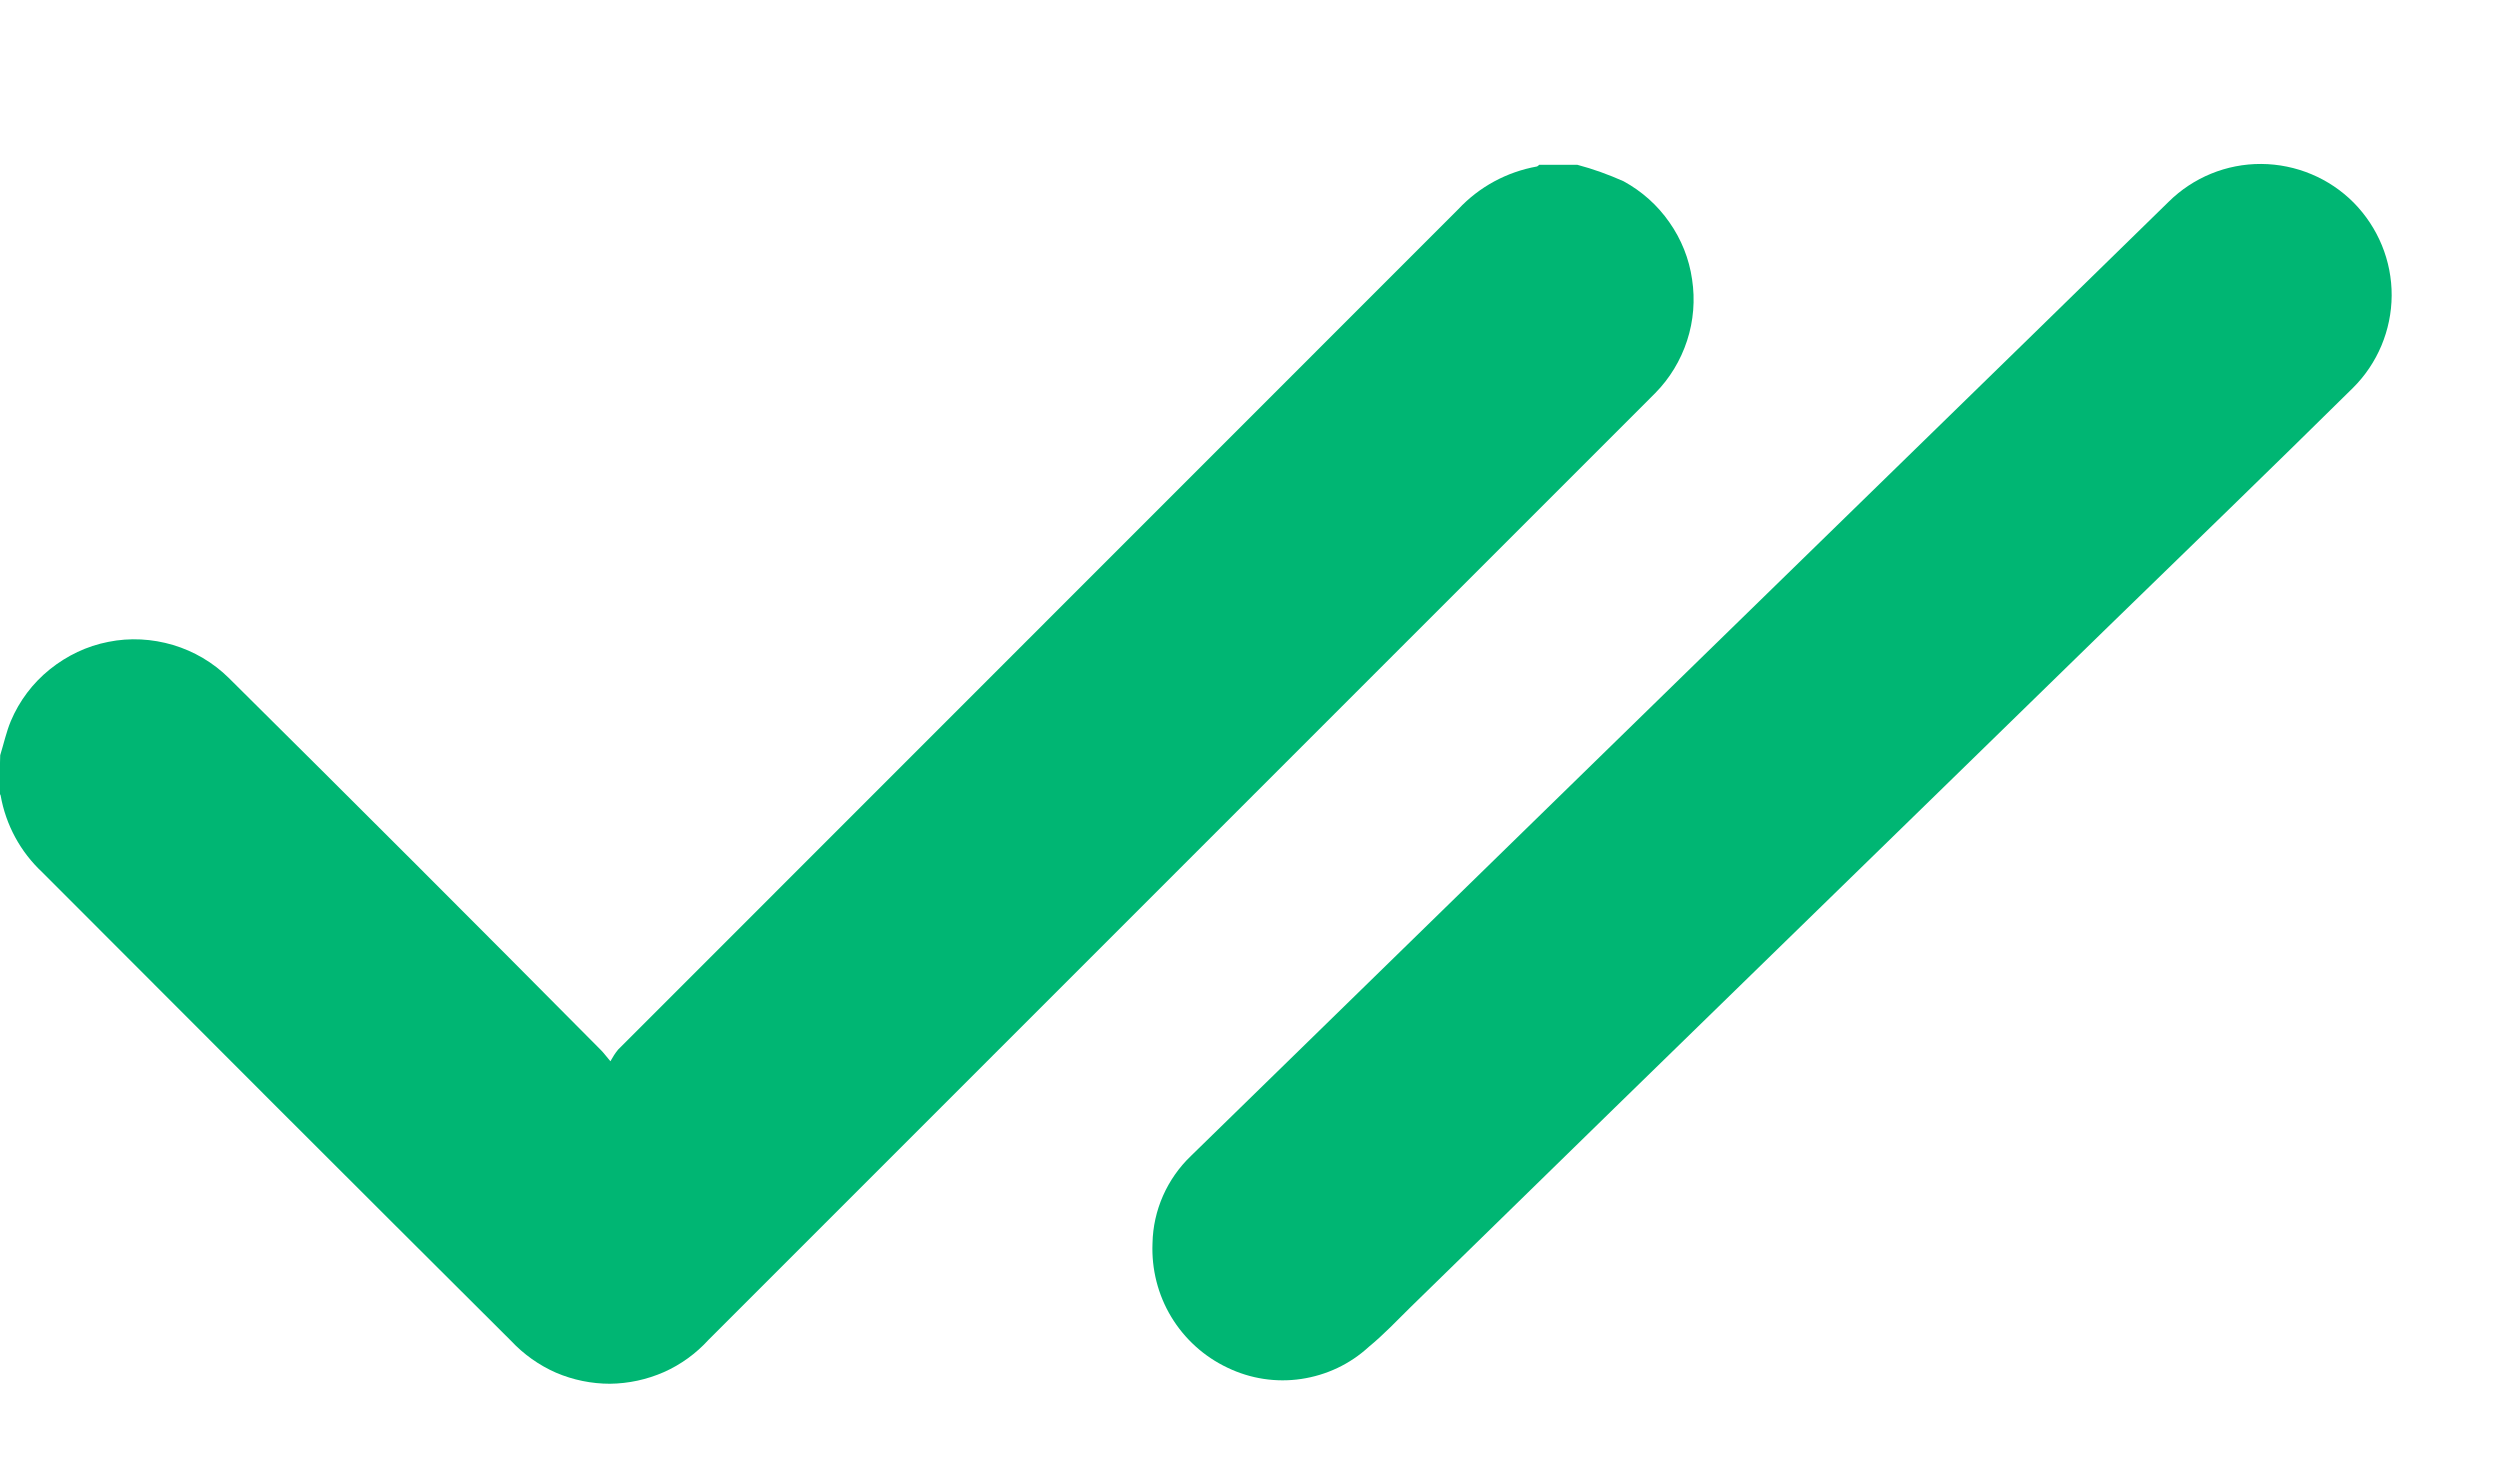 <svg width="12" height="7" viewBox="0 0 12 7" fill="none" xmlns="http://www.w3.org/2000/svg">
<path d="M0.001 3.625C0.018 3.57 0.03 3.514 0.052 3.461C0.093 3.364 0.157 3.279 0.239 3.213C0.321 3.147 0.417 3.101 0.52 3.081C0.623 3.06 0.73 3.066 0.831 3.096C0.931 3.126 1.023 3.18 1.098 3.254C1.698 3.849 2.294 4.445 2.885 5.041C2.897 5.053 2.907 5.067 2.93 5.094C2.941 5.074 2.953 5.055 2.967 5.038L7 1.004C7.101 0.896 7.233 0.825 7.378 0.799C7.382 0.797 7.385 0.794 7.388 0.791H7.571C7.647 0.811 7.721 0.838 7.793 0.87C7.881 0.918 7.956 0.985 8.013 1.067C8.07 1.148 8.108 1.242 8.122 1.341C8.137 1.439 8.129 1.54 8.098 1.635C8.067 1.73 8.015 1.816 7.945 1.887L7.919 1.913L3.401 6.431C3.341 6.497 3.268 6.55 3.187 6.586C3.105 6.622 3.017 6.641 2.928 6.642C2.839 6.642 2.751 6.624 2.669 6.589C2.587 6.553 2.514 6.501 2.453 6.436C1.702 5.688 0.952 4.938 0.203 4.187C0.098 4.089 0.028 3.96 0.003 3.818C0.002 3.814 -0.001 3.81 -0.004 3.807L0.001 3.625Z" fill="#00B673"/>
<path d="M5.532 5.968C5.535 5.809 5.602 5.658 5.717 5.548L7.309 3.994L8.179 3.145L9.752 1.611L10.409 0.969C10.527 0.852 10.687 0.786 10.854 0.787C11.021 0.788 11.181 0.855 11.298 0.973C11.415 1.092 11.481 1.252 11.48 1.419C11.479 1.585 11.412 1.745 11.294 1.862C10.901 2.25 10.503 2.635 10.107 3.02L9.335 3.773L7.754 5.314L6.77 6.275C6.705 6.339 6.642 6.406 6.57 6.465C6.48 6.548 6.367 6.601 6.246 6.619C6.125 6.637 6.002 6.618 5.892 6.565C5.78 6.512 5.686 6.427 5.622 6.321C5.558 6.215 5.527 6.092 5.532 5.968Z" fill="#00B673"/>
</svg>
